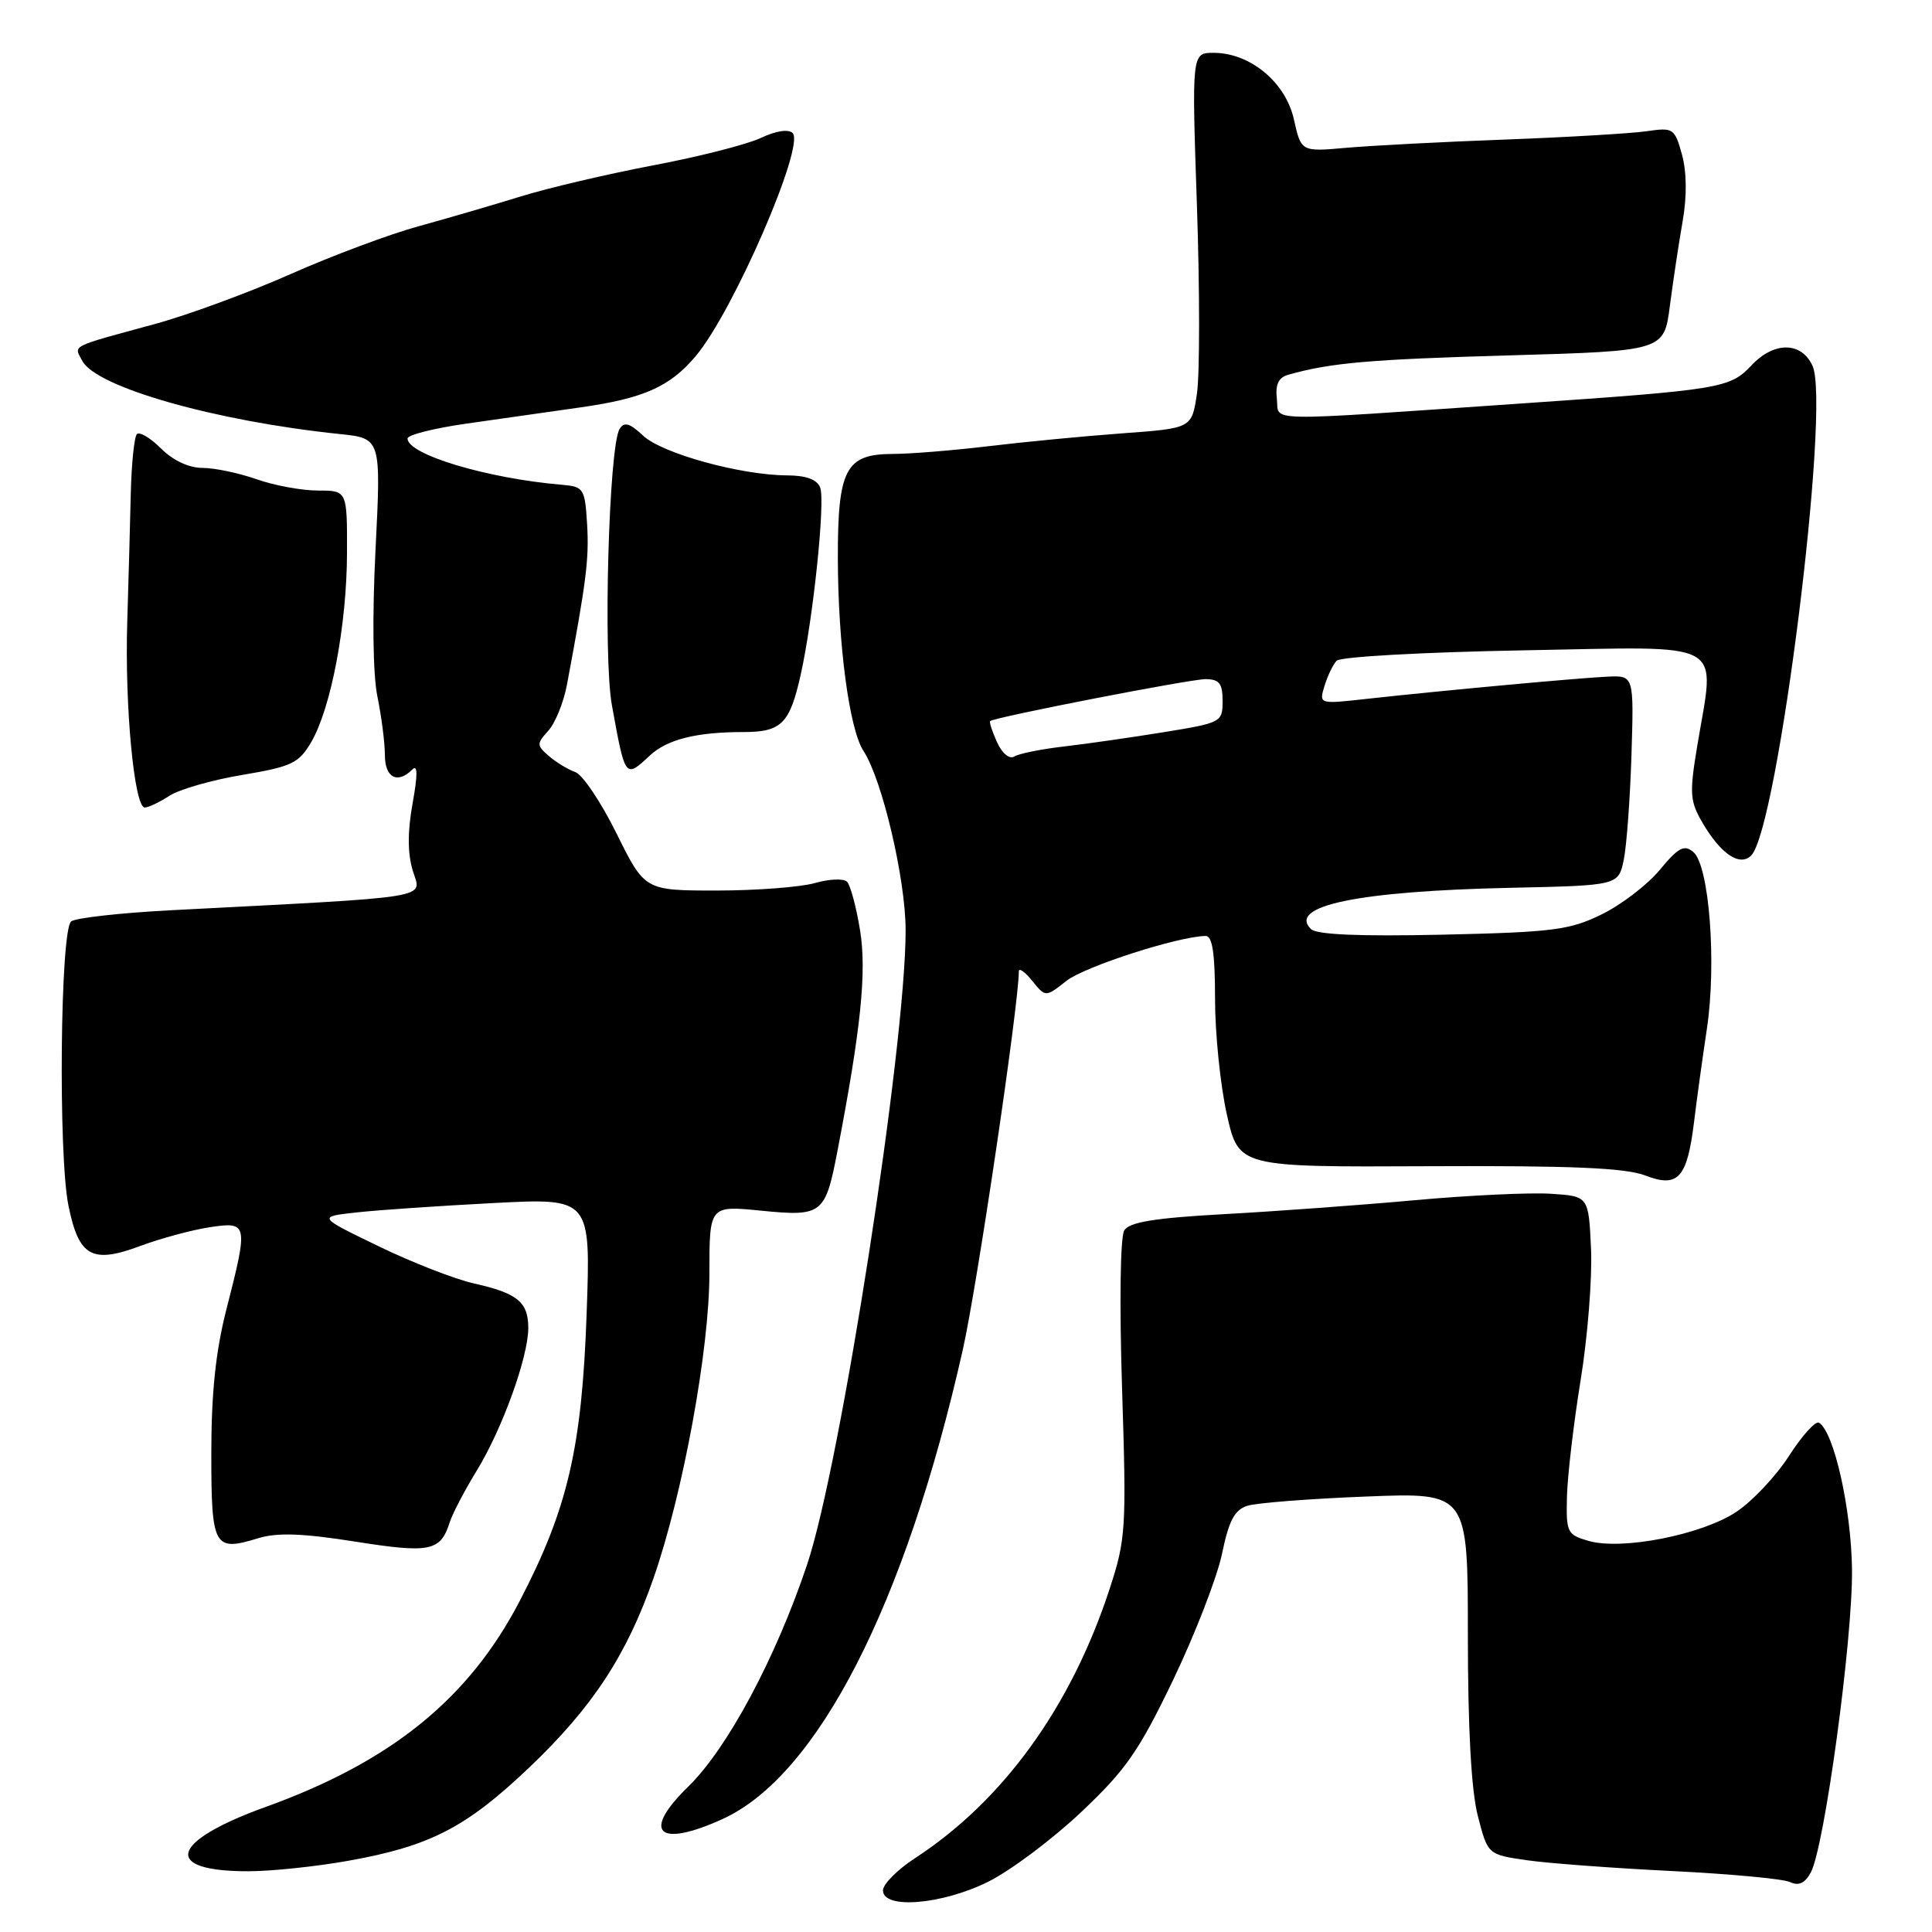 <?xml version="1.0" encoding="UTF-8" standalone="no"?>
<!DOCTYPE svg PUBLIC "-//W3C//DTD SVG 1.1//EN" "http://www.w3.org/Graphics/SVG/1.1/DTD/svg11.dtd" >
<svg xmlns="http://www.w3.org/2000/svg" xmlns:xlink="http://www.w3.org/1999/xlink" version="1.1" viewBox="0 0 256 256">
 <g >
 <path fill="currentColor"
d=" M 130.96 249.33 C 133.91 247.86 139.44 243.72 143.24 240.13 C 149.19 234.52 150.91 232.04 155.47 222.55 C 158.38 216.47 161.29 208.96 161.93 205.85 C 162.84 201.47 163.59 200.05 165.30 199.52 C 166.51 199.14 173.57 198.59 181.00 198.30 C 194.50 197.76 194.50 197.76 194.50 216.63 C 194.50 228.99 194.95 237.27 195.82 240.62 C 197.14 245.74 197.14 245.74 202.32 246.49 C 205.17 246.90 213.80 247.54 221.50 247.92 C 229.20 248.30 236.25 248.95 237.17 249.38 C 238.35 249.93 239.17 249.54 239.95 248.09 C 241.76 244.70 245.51 217.14 245.40 207.96 C 245.30 199.91 243.02 189.75 241.03 188.52 C 240.57 188.24 238.79 190.21 237.07 192.89 C 235.34 195.58 232.19 198.93 230.06 200.34 C 225.48 203.37 214.91 205.45 210.50 204.18 C 207.65 203.36 207.51 203.06 207.63 198.30 C 207.70 195.55 208.51 188.61 209.44 182.89 C 210.37 177.18 210.99 169.35 210.82 165.50 C 210.50 158.50 210.50 158.50 205.50 158.18 C 202.75 158.00 194.65 158.38 187.50 159.03 C 180.35 159.68 168.96 160.51 162.20 160.88 C 153.00 161.39 149.66 161.93 148.97 163.03 C 148.44 163.88 148.32 172.71 148.68 184.04 C 149.27 202.58 149.19 203.93 147.03 210.54 C 141.91 226.19 132.92 238.62 121.21 246.24 C 118.90 247.75 117.00 249.66 117.00 250.49 C 117.00 253.03 124.84 252.38 130.96 249.33 Z  M 46.11 246.57 C 56.97 244.64 61.77 242.16 70.13 234.20 C 78.50 226.24 83.05 219.30 86.59 209.13 C 90.51 197.87 94.00 178.82 94.00 168.73 C 94.00 159.74 94.00 159.74 100.84 160.42 C 108.97 161.22 109.35 160.92 110.97 152.50 C 114.08 136.32 114.86 128.76 113.96 123.26 C 113.46 120.17 112.68 117.28 112.23 116.83 C 111.79 116.39 109.87 116.46 107.97 117.01 C 106.07 117.55 100.22 118.00 94.98 118.00 C 85.44 118.00 85.44 118.00 81.71 110.47 C 79.66 106.32 77.20 102.65 76.24 102.31 C 75.28 101.97 73.71 101.02 72.74 100.19 C 71.10 98.77 71.09 98.55 72.65 96.83 C 73.57 95.82 74.68 93.08 75.12 90.75 C 77.69 77.05 78.06 74.12 77.80 69.55 C 77.51 64.74 77.36 64.49 74.50 64.24 C 64.56 63.40 54.00 60.23 54.00 58.10 C 54.00 57.63 57.49 56.75 61.75 56.14 C 66.01 55.53 72.81 54.56 76.85 53.99 C 85.29 52.80 88.77 51.25 92.20 47.17 C 97.15 41.29 106.70 19.30 105.03 17.63 C 104.48 17.08 102.81 17.33 100.81 18.28 C 98.99 19.14 92.55 20.78 86.50 21.92 C 80.45 23.07 72.58 24.92 69.00 26.03 C 65.42 27.14 59.35 28.91 55.50 29.97 C 51.65 31.02 44.00 33.88 38.50 36.32 C 33.00 38.76 24.90 41.74 20.50 42.94 C 9.12 46.04 9.77 45.70 10.91 47.83 C 12.78 51.32 28.54 55.80 45.00 57.51 C 50.50 58.08 50.50 58.08 49.76 72.79 C 49.31 81.70 49.41 89.39 50.01 92.30 C 50.55 94.94 51.00 98.43 51.00 100.05 C 51.00 103.05 52.67 103.93 54.64 101.96 C 55.35 101.25 55.36 102.64 54.67 106.46 C 53.99 110.23 54.00 113.08 54.70 115.38 C 55.85 119.14 58.08 118.77 22.50 120.62 C 15.90 120.97 10.02 121.63 9.43 122.09 C 7.98 123.24 7.70 153.02 9.07 159.75 C 10.45 166.53 12.17 167.49 18.61 165.09 C 21.30 164.09 25.41 162.98 27.75 162.62 C 32.87 161.84 32.92 162.09 30.00 173.50 C 28.58 179.04 28.00 184.59 28.00 192.55 C 28.00 205.04 28.33 205.63 34.22 203.82 C 36.74 203.05 40.08 203.17 47.06 204.27 C 56.99 205.84 58.37 205.56 59.59 201.71 C 59.96 200.56 61.56 197.50 63.14 194.92 C 66.53 189.41 70.00 179.83 70.00 175.97 C 70.00 172.53 68.58 171.36 62.83 170.07 C 60.31 169.51 54.60 167.29 50.16 165.13 C 42.07 161.22 42.07 161.22 47.28 160.65 C 50.15 160.33 58.30 159.78 65.39 159.41 C 78.28 158.74 78.28 158.74 77.73 174.12 C 77.10 191.88 75.22 199.92 68.87 212.13 C 62.13 225.09 51.84 233.43 35.20 239.43 C 22.45 244.03 21.43 247.99 33.00 247.95 C 36.02 247.94 41.93 247.32 46.11 246.57 Z  M 95.73 241.04 C 108.33 235.31 119.95 212.65 127.56 178.92 C 129.45 170.58 135.00 133.08 135.00 128.71 C 135.00 128.20 135.80 128.76 136.77 129.96 C 138.54 132.15 138.54 132.15 141.32 129.96 C 143.73 128.07 156.13 124.07 159.75 124.02 C 160.65 124.00 161.00 126.33 161.00 132.38 C 161.00 136.98 161.71 143.88 162.57 147.70 C 164.14 154.65 164.14 154.65 189.32 154.53 C 208.18 154.44 215.37 154.75 217.98 155.75 C 222.36 157.44 223.55 156.13 224.47 148.67 C 224.81 145.83 225.58 140.27 226.17 136.33 C 227.48 127.63 226.48 114.64 224.37 112.89 C 223.16 111.88 222.38 112.30 219.95 115.24 C 218.33 117.21 214.86 119.87 212.25 121.15 C 207.99 123.24 205.82 123.52 191.15 123.85 C 180.10 124.09 174.45 123.85 173.70 123.10 C 170.62 120.02 179.97 118.08 200.09 117.64 C 214.45 117.33 214.45 117.33 215.16 113.91 C 215.54 112.04 216.00 105.78 216.18 100.00 C 216.50 89.50 216.50 89.50 213.00 89.66 C 209.12 89.84 191.01 91.51 181.13 92.60 C 174.77 93.31 174.77 93.31 175.50 90.90 C 175.90 89.58 176.62 88.07 177.11 87.55 C 177.61 87.02 188.72 86.41 202.00 86.17 C 229.33 85.69 227.25 84.53 224.87 98.98 C 223.85 105.15 223.92 106.18 225.62 109.07 C 228.02 113.17 230.54 114.86 232.04 113.36 C 235.57 109.83 242.60 53.80 240.17 48.48 C 238.71 45.26 235.07 45.23 232.09 48.40 C 229.23 51.45 228.06 51.64 201.50 53.47 C 166.50 55.87 169.55 55.93 169.19 52.84 C 168.97 50.95 169.41 50.02 170.69 49.66 C 176.30 48.07 181.45 47.62 200.00 47.09 C 220.50 46.50 220.50 46.50 221.27 40.50 C 221.70 37.20 222.46 32.16 222.96 29.31 C 223.54 26.01 223.50 22.79 222.87 20.48 C 221.90 16.99 221.72 16.87 218.18 17.39 C 216.16 17.68 207.75 18.18 199.50 18.49 C 191.25 18.79 181.78 19.29 178.45 19.58 C 172.41 20.12 172.41 20.12 171.45 15.83 C 170.36 10.90 165.65 7.00 160.81 7.00 C 157.91 7.00 157.91 7.00 158.60 27.28 C 158.98 38.44 158.98 49.63 158.60 52.16 C 157.92 56.75 157.92 56.75 148.71 57.42 C 143.64 57.79 135.68 58.56 131.00 59.12 C 126.33 59.68 120.59 60.15 118.25 60.15 C 112.05 60.17 111.00 62.19 111.02 73.97 C 111.04 85.39 112.54 96.65 114.42 99.51 C 116.90 103.31 120.00 116.49 120.00 123.28 C 120.00 138.66 111.40 194.02 106.95 207.30 C 102.80 219.69 96.39 231.67 91.20 236.73 C 84.95 242.82 87.17 244.92 95.73 241.04 Z  M 22.44 105.45 C 23.74 104.60 28.09 103.35 32.11 102.68 C 38.66 101.58 39.60 101.13 41.24 98.33 C 43.87 93.82 45.96 82.77 45.98 73.25 C 46.00 65.00 46.00 65.00 42.13 65.00 C 39.99 65.00 36.34 64.33 34.00 63.50 C 31.66 62.68 28.43 62.00 26.83 62.00 C 25.03 62.00 22.93 61.02 21.35 59.44 C 19.94 58.03 18.50 57.17 18.14 57.52 C 17.79 57.88 17.43 61.39 17.33 65.33 C 17.24 69.27 17.03 77.00 16.86 82.50 C 16.52 93.56 17.79 107.00 19.18 107.00 C 19.67 107.00 21.13 106.30 22.44 105.45 Z  M 86.11 100.11 C 88.40 97.97 92.29 97.00 98.50 97.00 C 103.55 97.00 104.65 95.90 106.10 89.39 C 107.76 81.93 109.37 66.42 108.68 64.61 C 108.27 63.53 106.82 63.00 104.28 62.99 C 98.16 62.96 87.72 60.09 85.22 57.73 C 83.44 56.06 82.71 55.85 82.10 56.84 C 80.67 59.14 79.90 86.96 81.08 93.44 C 82.85 103.20 82.83 103.17 86.11 100.11 Z  M 132.11 98.34 C 131.46 96.91 131.05 95.65 131.21 95.54 C 131.98 94.99 157.79 89.97 159.75 89.99 C 161.56 90.00 162.00 90.56 162.00 92.88 C 162.00 95.69 161.83 95.78 154.25 97.01 C 149.99 97.70 144.03 98.56 141.00 98.91 C 137.97 99.26 135.00 99.86 134.40 100.24 C 133.76 100.64 132.79 99.84 132.11 98.34 Z "/>
</g>
</svg>